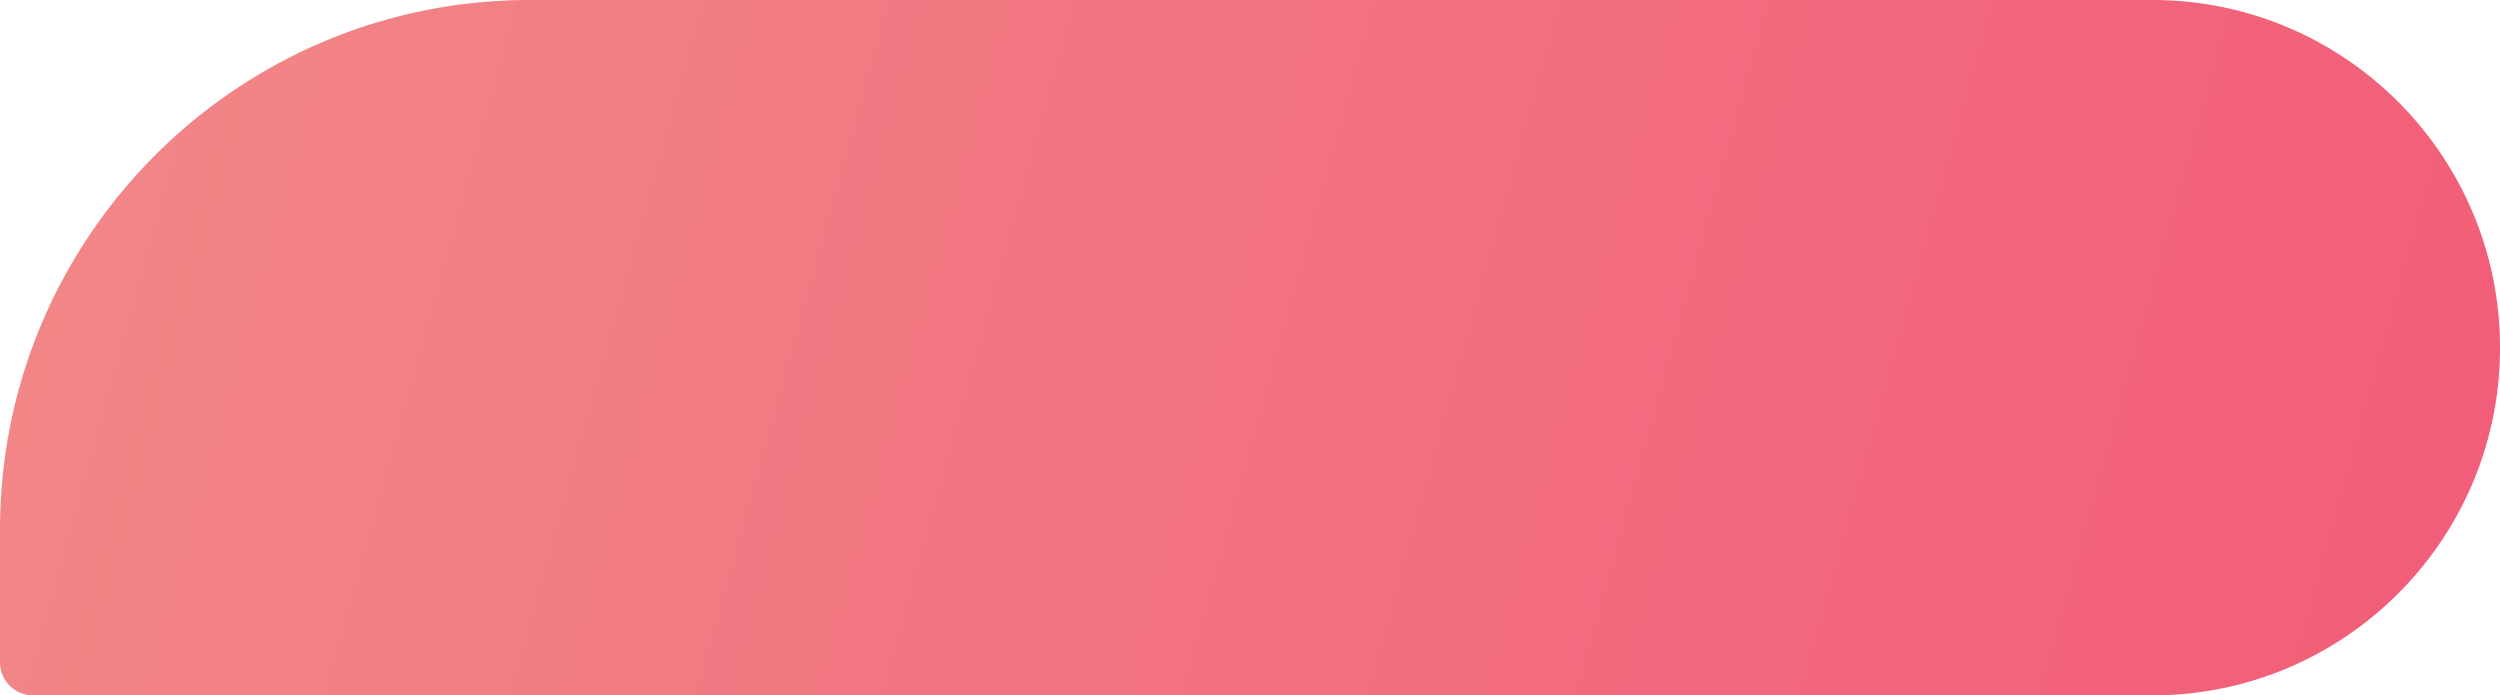 <svg width="151" height="42" fill="none" xmlns="http://www.w3.org/2000/svg"><path d="M0 32C0 14.327 14.327 0 32 0h98c11.598 0 21 9.402 21 21s-9.402 21-21 21H2a2 2 0 0 1-2-2v-8z" fill="url(#prefix__paint0_linear)"/><defs><linearGradient id="prefix__paint0_linear" x1="0" y1="0" x2="151" y2="42" gradientUnits="userSpaceOnUse"><stop stop-color="#F28888"/><stop offset="1" stop-color="#F25C78"/></linearGradient></defs></svg>
